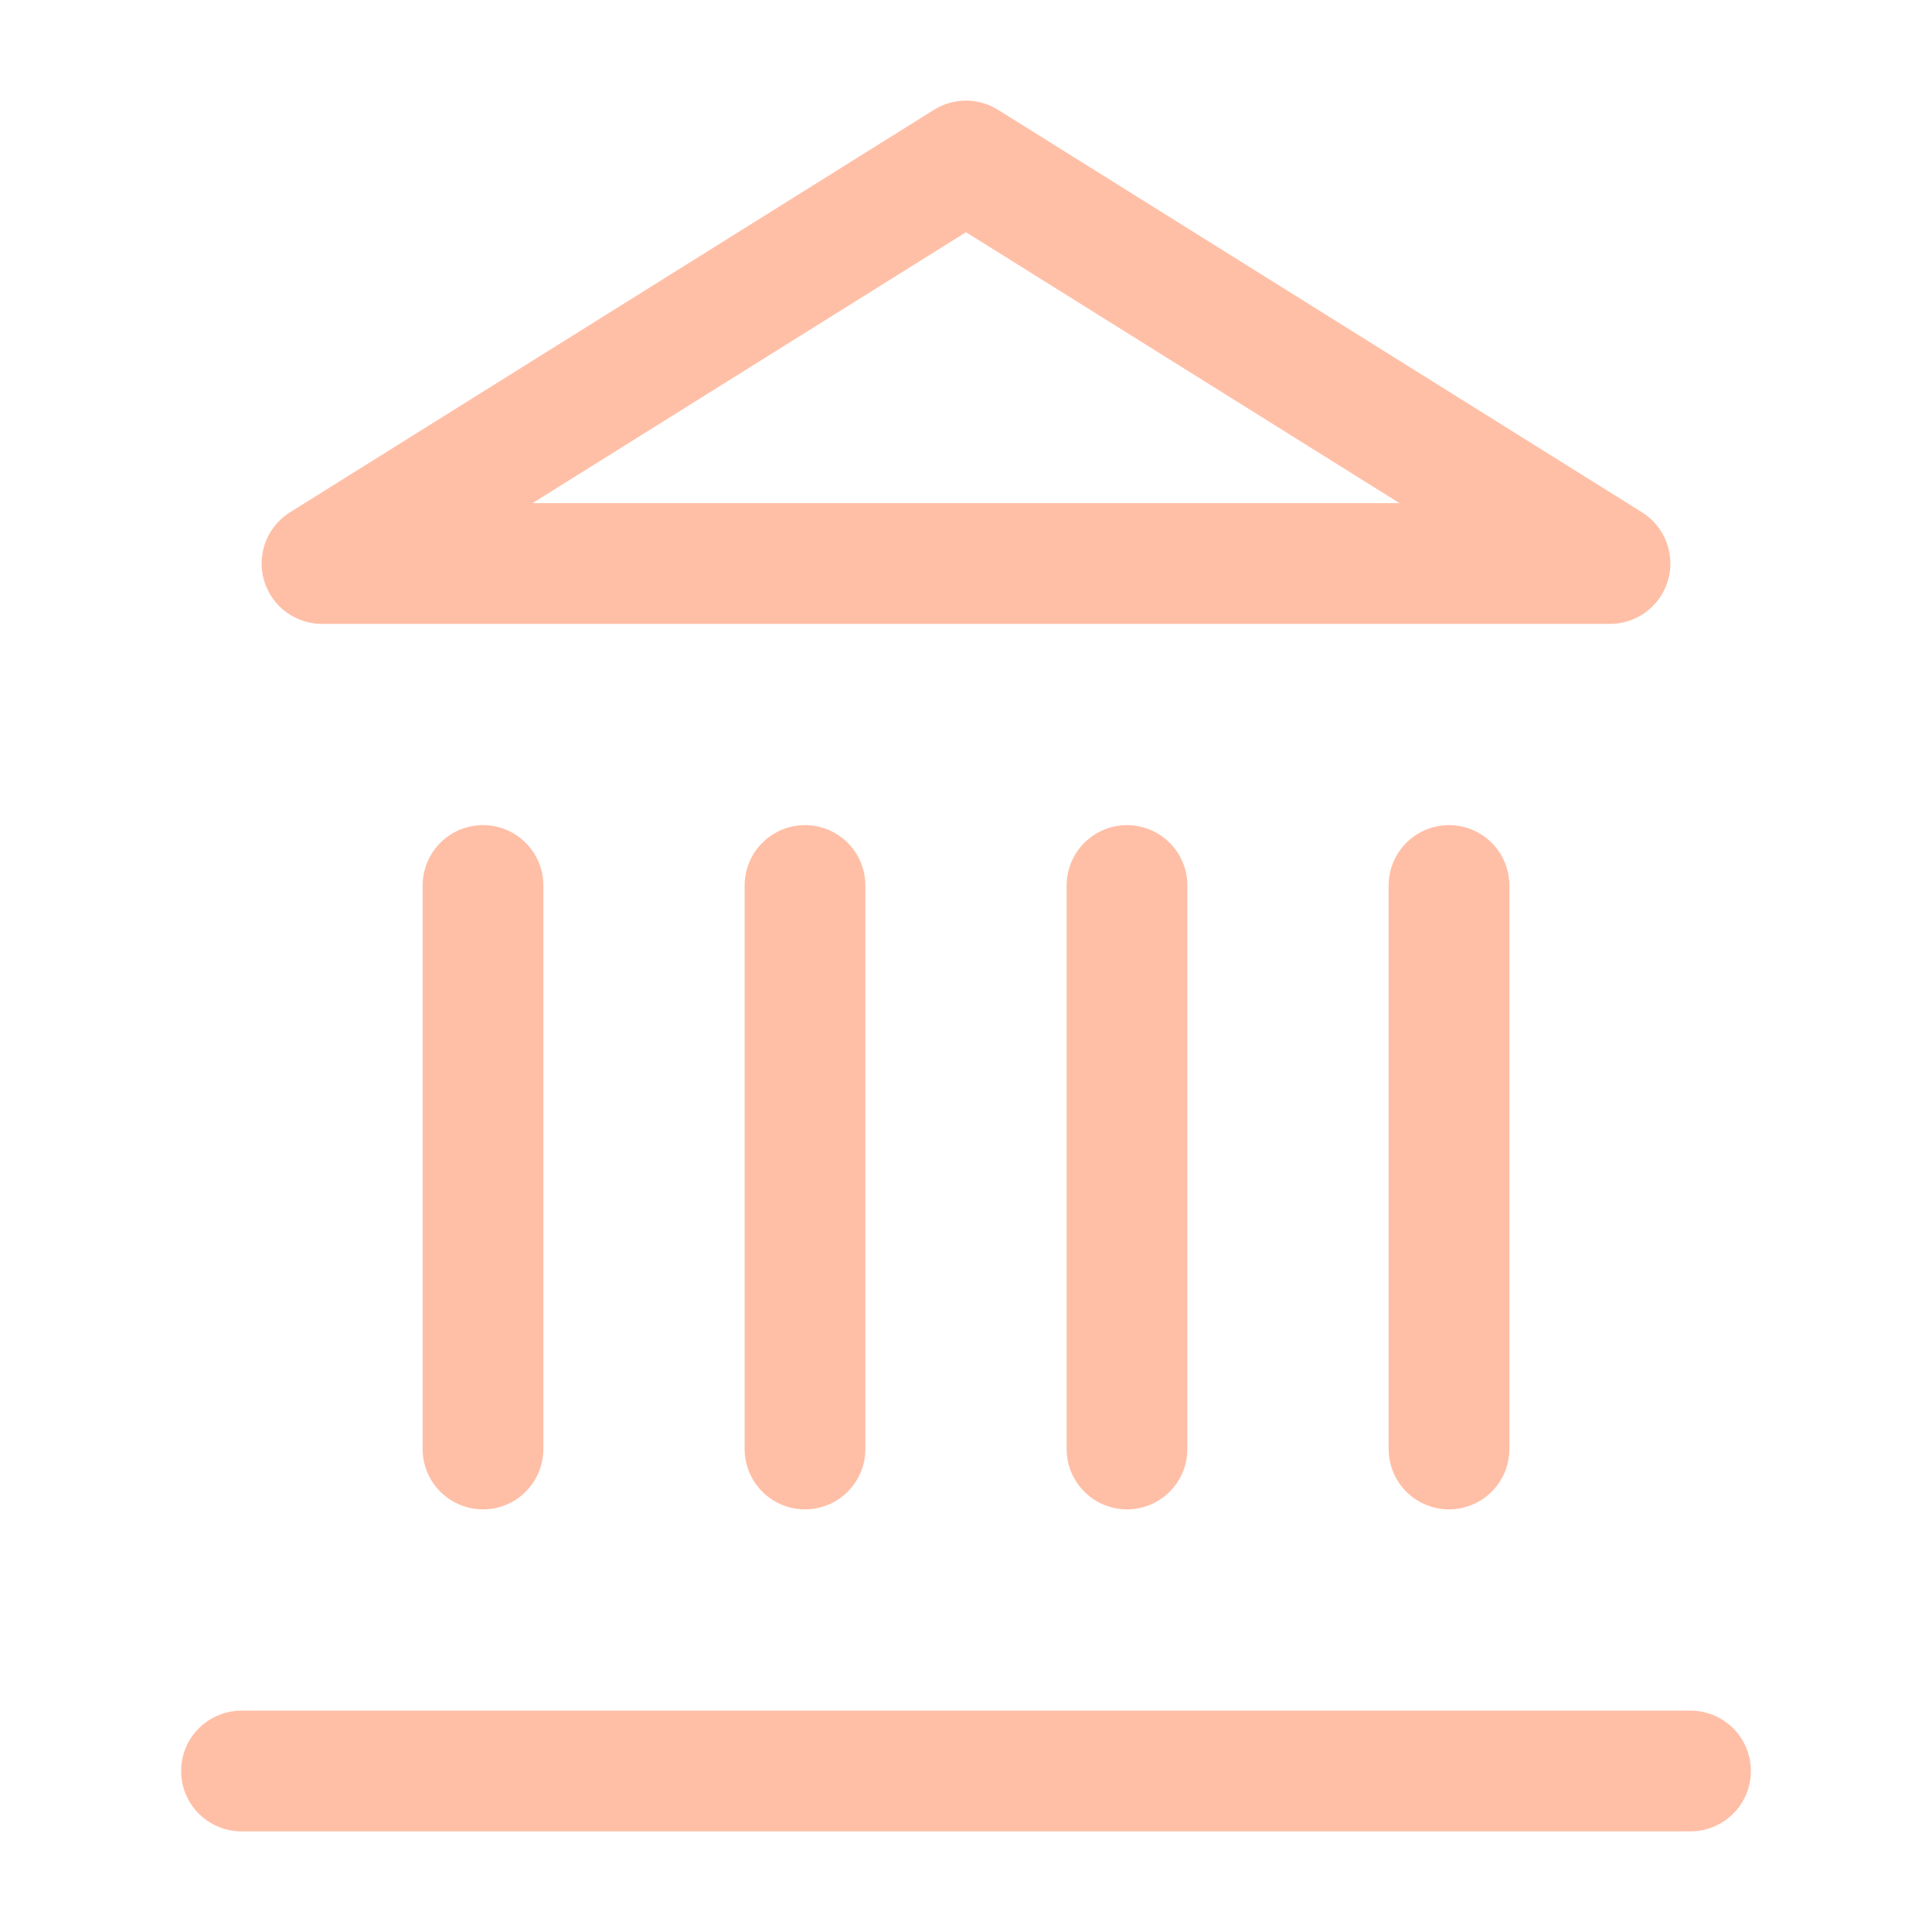 <svg width="48" height="48" viewBox="0 0 48 48" fill="none" xmlns="http://www.w3.org/2000/svg">
<path d="M6 44H42" stroke="#FFBFA6" stroke-width="3" stroke-linecap="round" stroke-linejoin="round"/>
<path d="M12 36V22" stroke="#FFBFA6" stroke-width="3" stroke-linecap="round" stroke-linejoin="round"/>
<path d="M20 36V22" stroke="#FFBFA6" stroke-width="3" stroke-linecap="round" stroke-linejoin="round"/>
<path d="M28 36V22" stroke="#FFBFA6" stroke-width="3" stroke-linecap="round" stroke-linejoin="round"/>
<path d="M36 36V22" stroke="#FFBFA6" stroke-width="3" stroke-linecap="round" stroke-linejoin="round"/>
<path d="M24 4L40 14H8L24 4Z" stroke="#FFBFA6" stroke-width="3" stroke-linecap="round" stroke-linejoin="round"/>
</svg>
